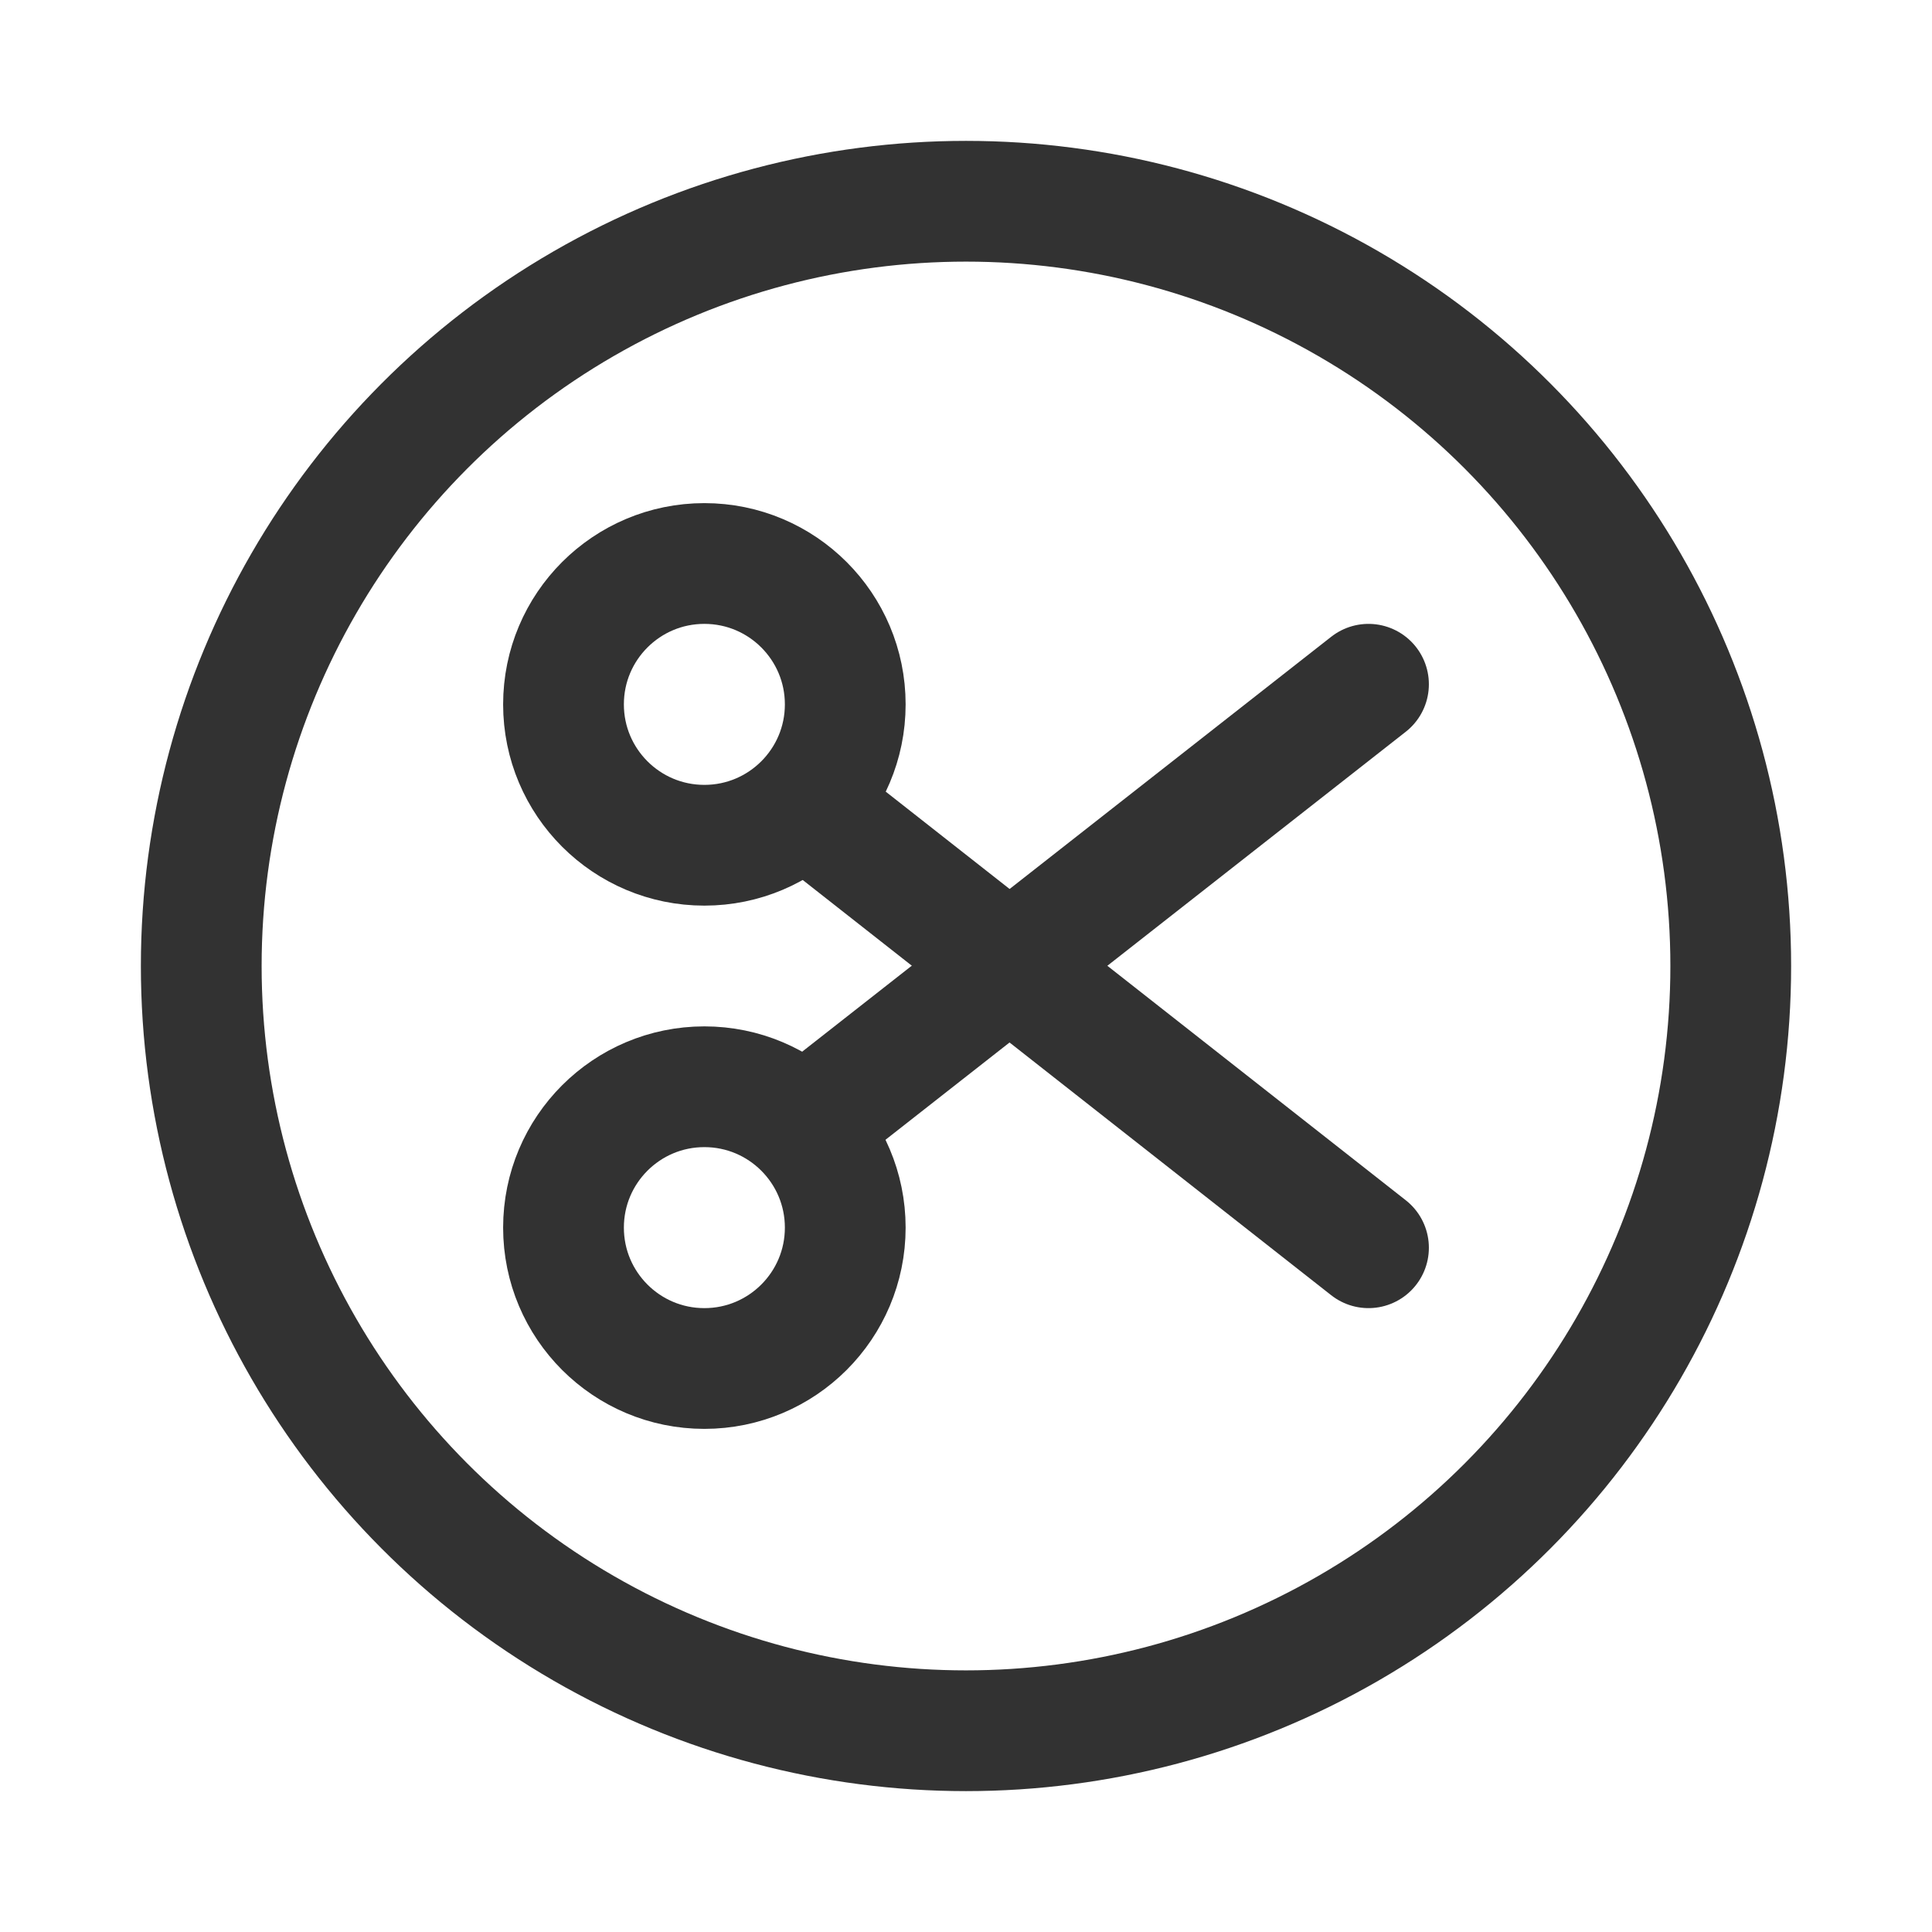 <svg xmlns="http://www.w3.org/2000/svg" viewBox="0 0 24 24"><g id="Layer_2" data-name="Layer 2"><line x1="9.987" y1="14" x2="17" y2="8.5" fill="none" stroke="#323232" stroke-linecap="round" stroke-linejoin="round" stroke-width="1.5"/><circle cx="8.75" cy="15.25" r="1.75" fill="none" stroke="#323232" stroke-linecap="round" stroke-linejoin="round" stroke-width="1.5"/><line x1="10" y1="10" x2="17" y2="15.5" fill="none" stroke="#323232" stroke-linecap="round" stroke-linejoin="round" stroke-width="1.5"/><circle cx="8.75" cy="8.75" r="1.75" fill="none" stroke="#323232" stroke-linecap="round" stroke-linejoin="round" stroke-width="1.5"/><circle cx="12" cy="12" r="9.5" fill="none" stroke="#323232" stroke-linecap="round" stroke-linejoin="round" stroke-width="1.5"/><path d="M0,24V0H24V24Z" fill="none"/></g></svg>